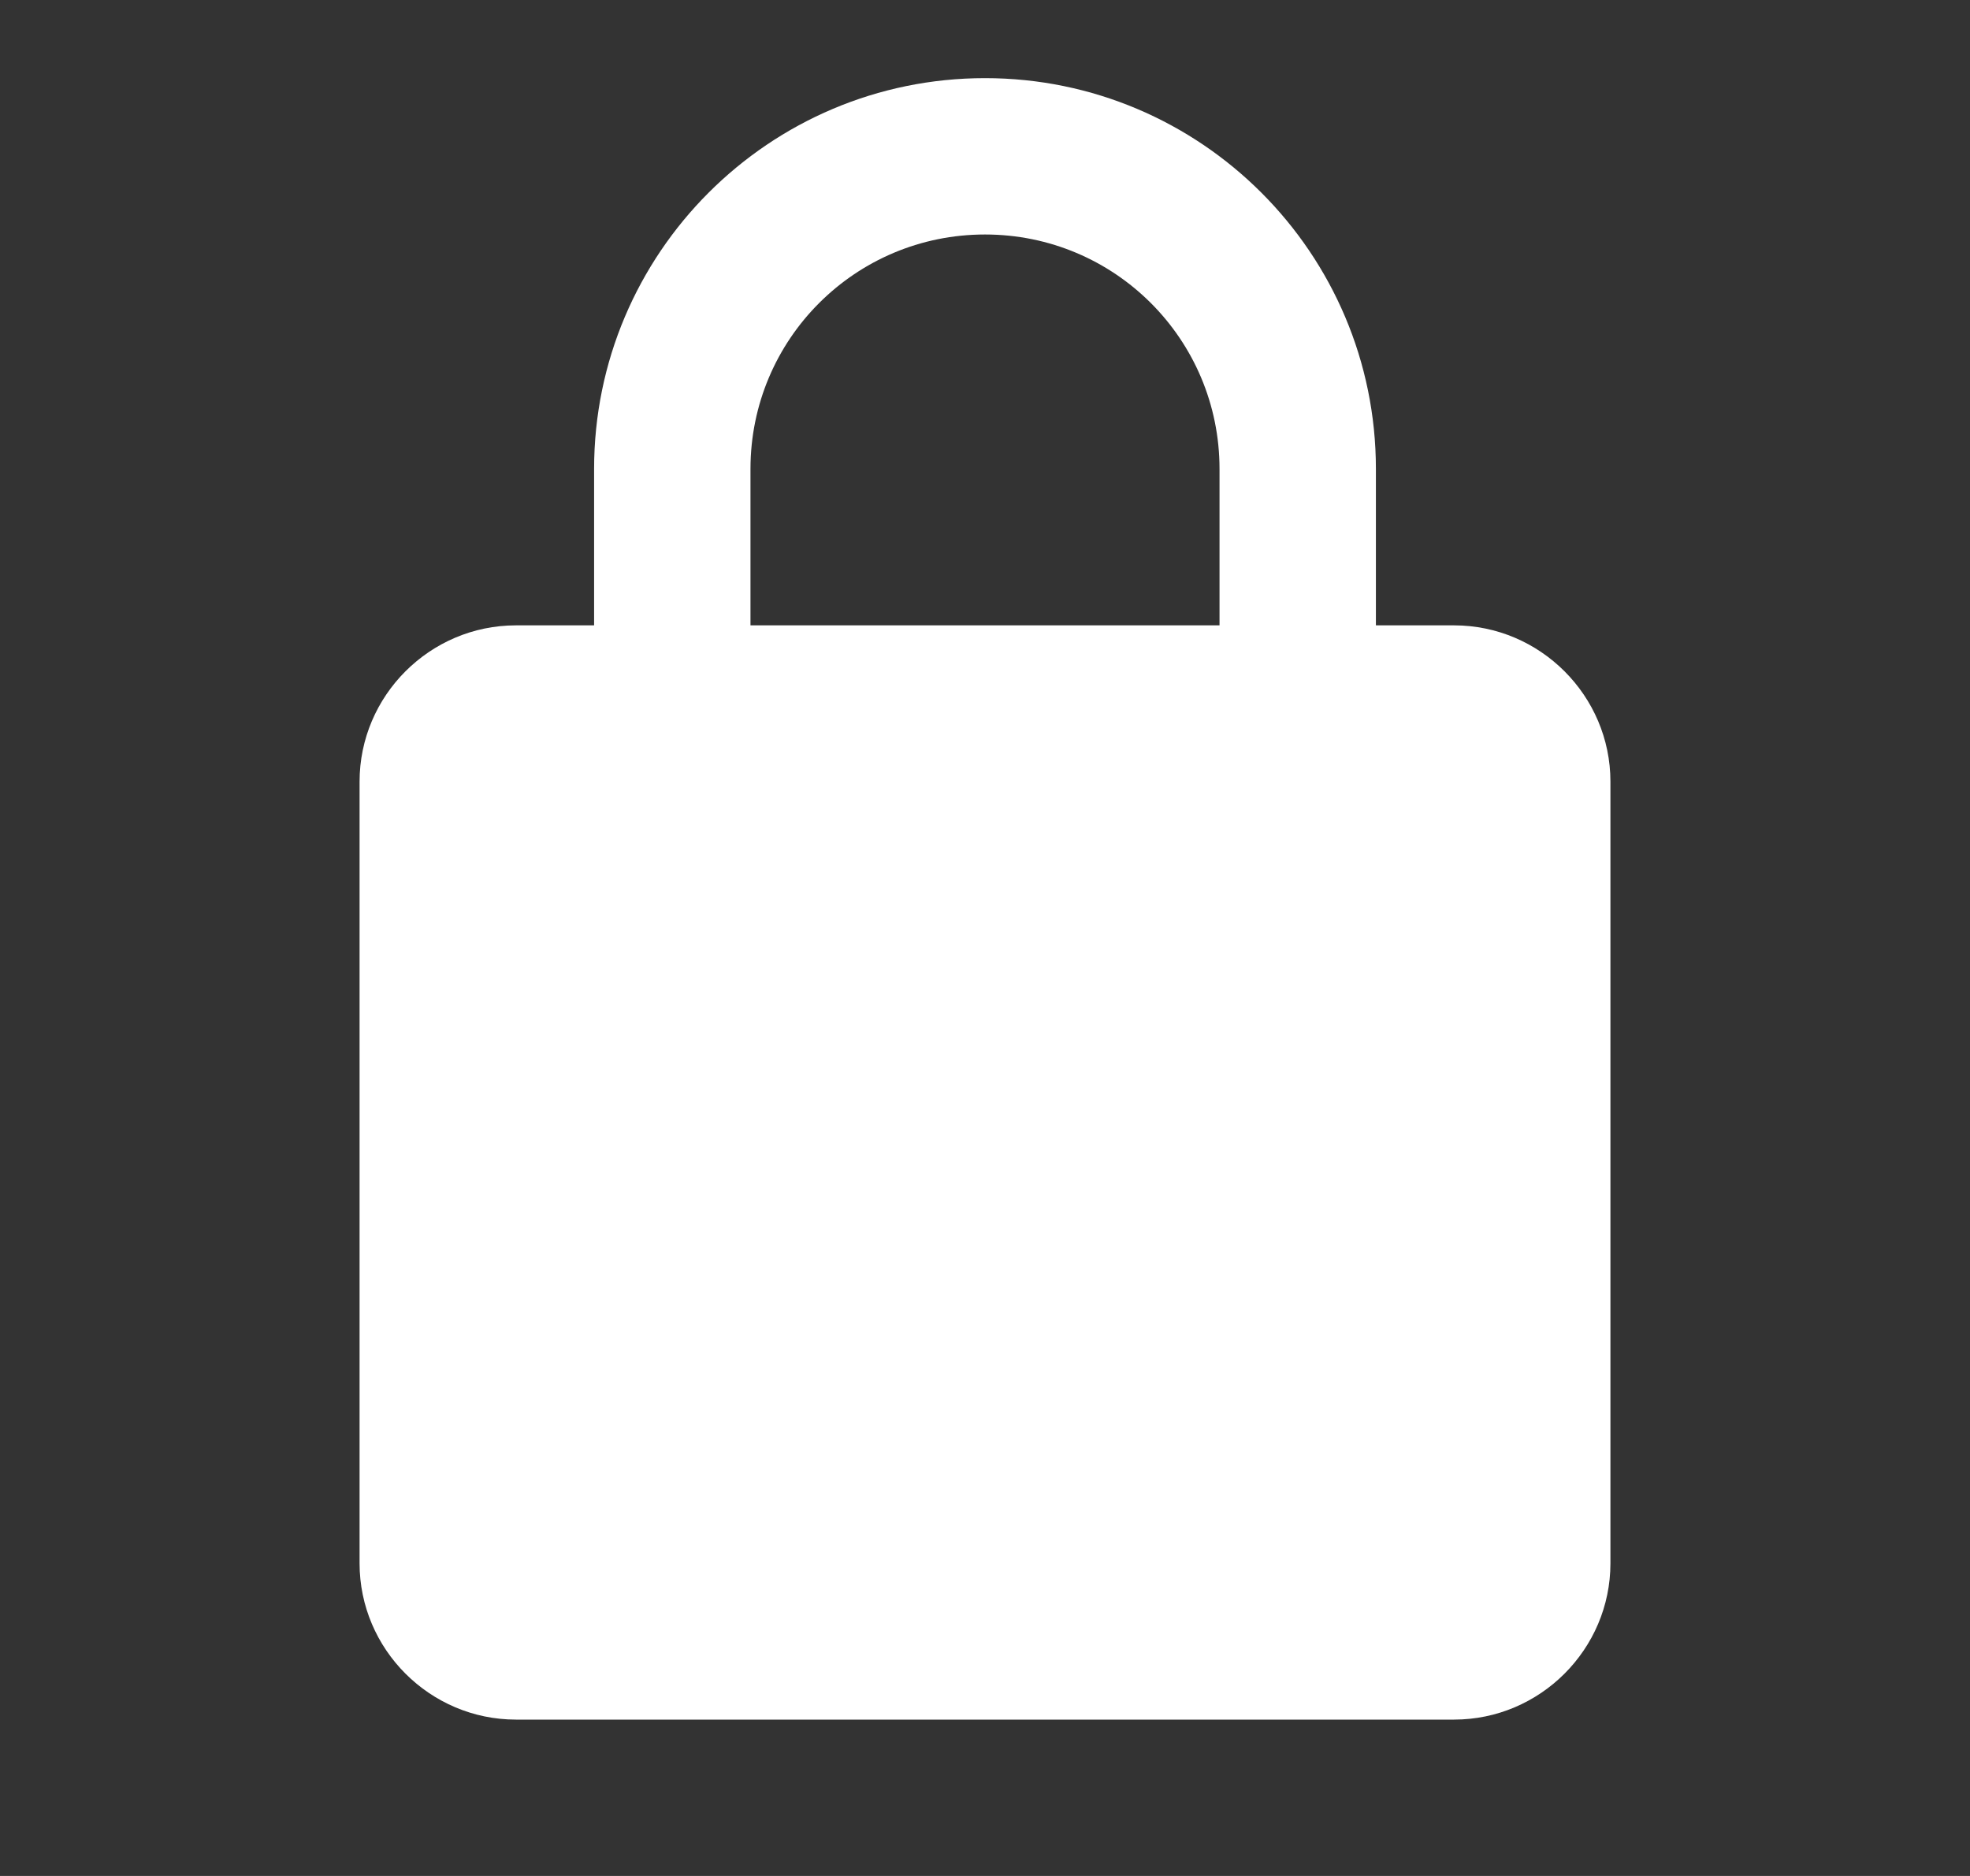 <svg width="21" height="20" viewBox="0 0 21 20" fill="none" xmlns="http://www.w3.org/2000/svg">
<rect x="0" y="0" width="21" height="20" fill="#333333" stroke="none"/>
<path d="M15.5 6.667H14.667V5C14.667 2.7 12.8 0.833 10.5 0.833C8.2 0.833 6.333 2.7 6.333 5V6.667H5.5C4.583 6.667 3.833 7.417 3.833 8.333V16.667C3.833 17.583 4.583 18.333 5.5 18.333H15.5C16.417 18.333 17.167 17.583 17.167 16.667V8.333C17.167 7.417 16.417 6.667 15.5 6.667ZM8 5C8 3.617 9.117 2.5 10.5 2.5C11.883 2.5 13 3.617 13 5V6.667H8V5ZM15.5 16.667H5.5V8.333H15.5V16.667ZM10.5 16.667C11.417 16.667 17.167 20.5 16.5 12C16.5 4.5 11.416 8 10.499 8C9.583 8 4 5 4.5 12C3.5 20.5 9.584 16.667 10.5 16.667Z" fill="white"/>
</svg>
